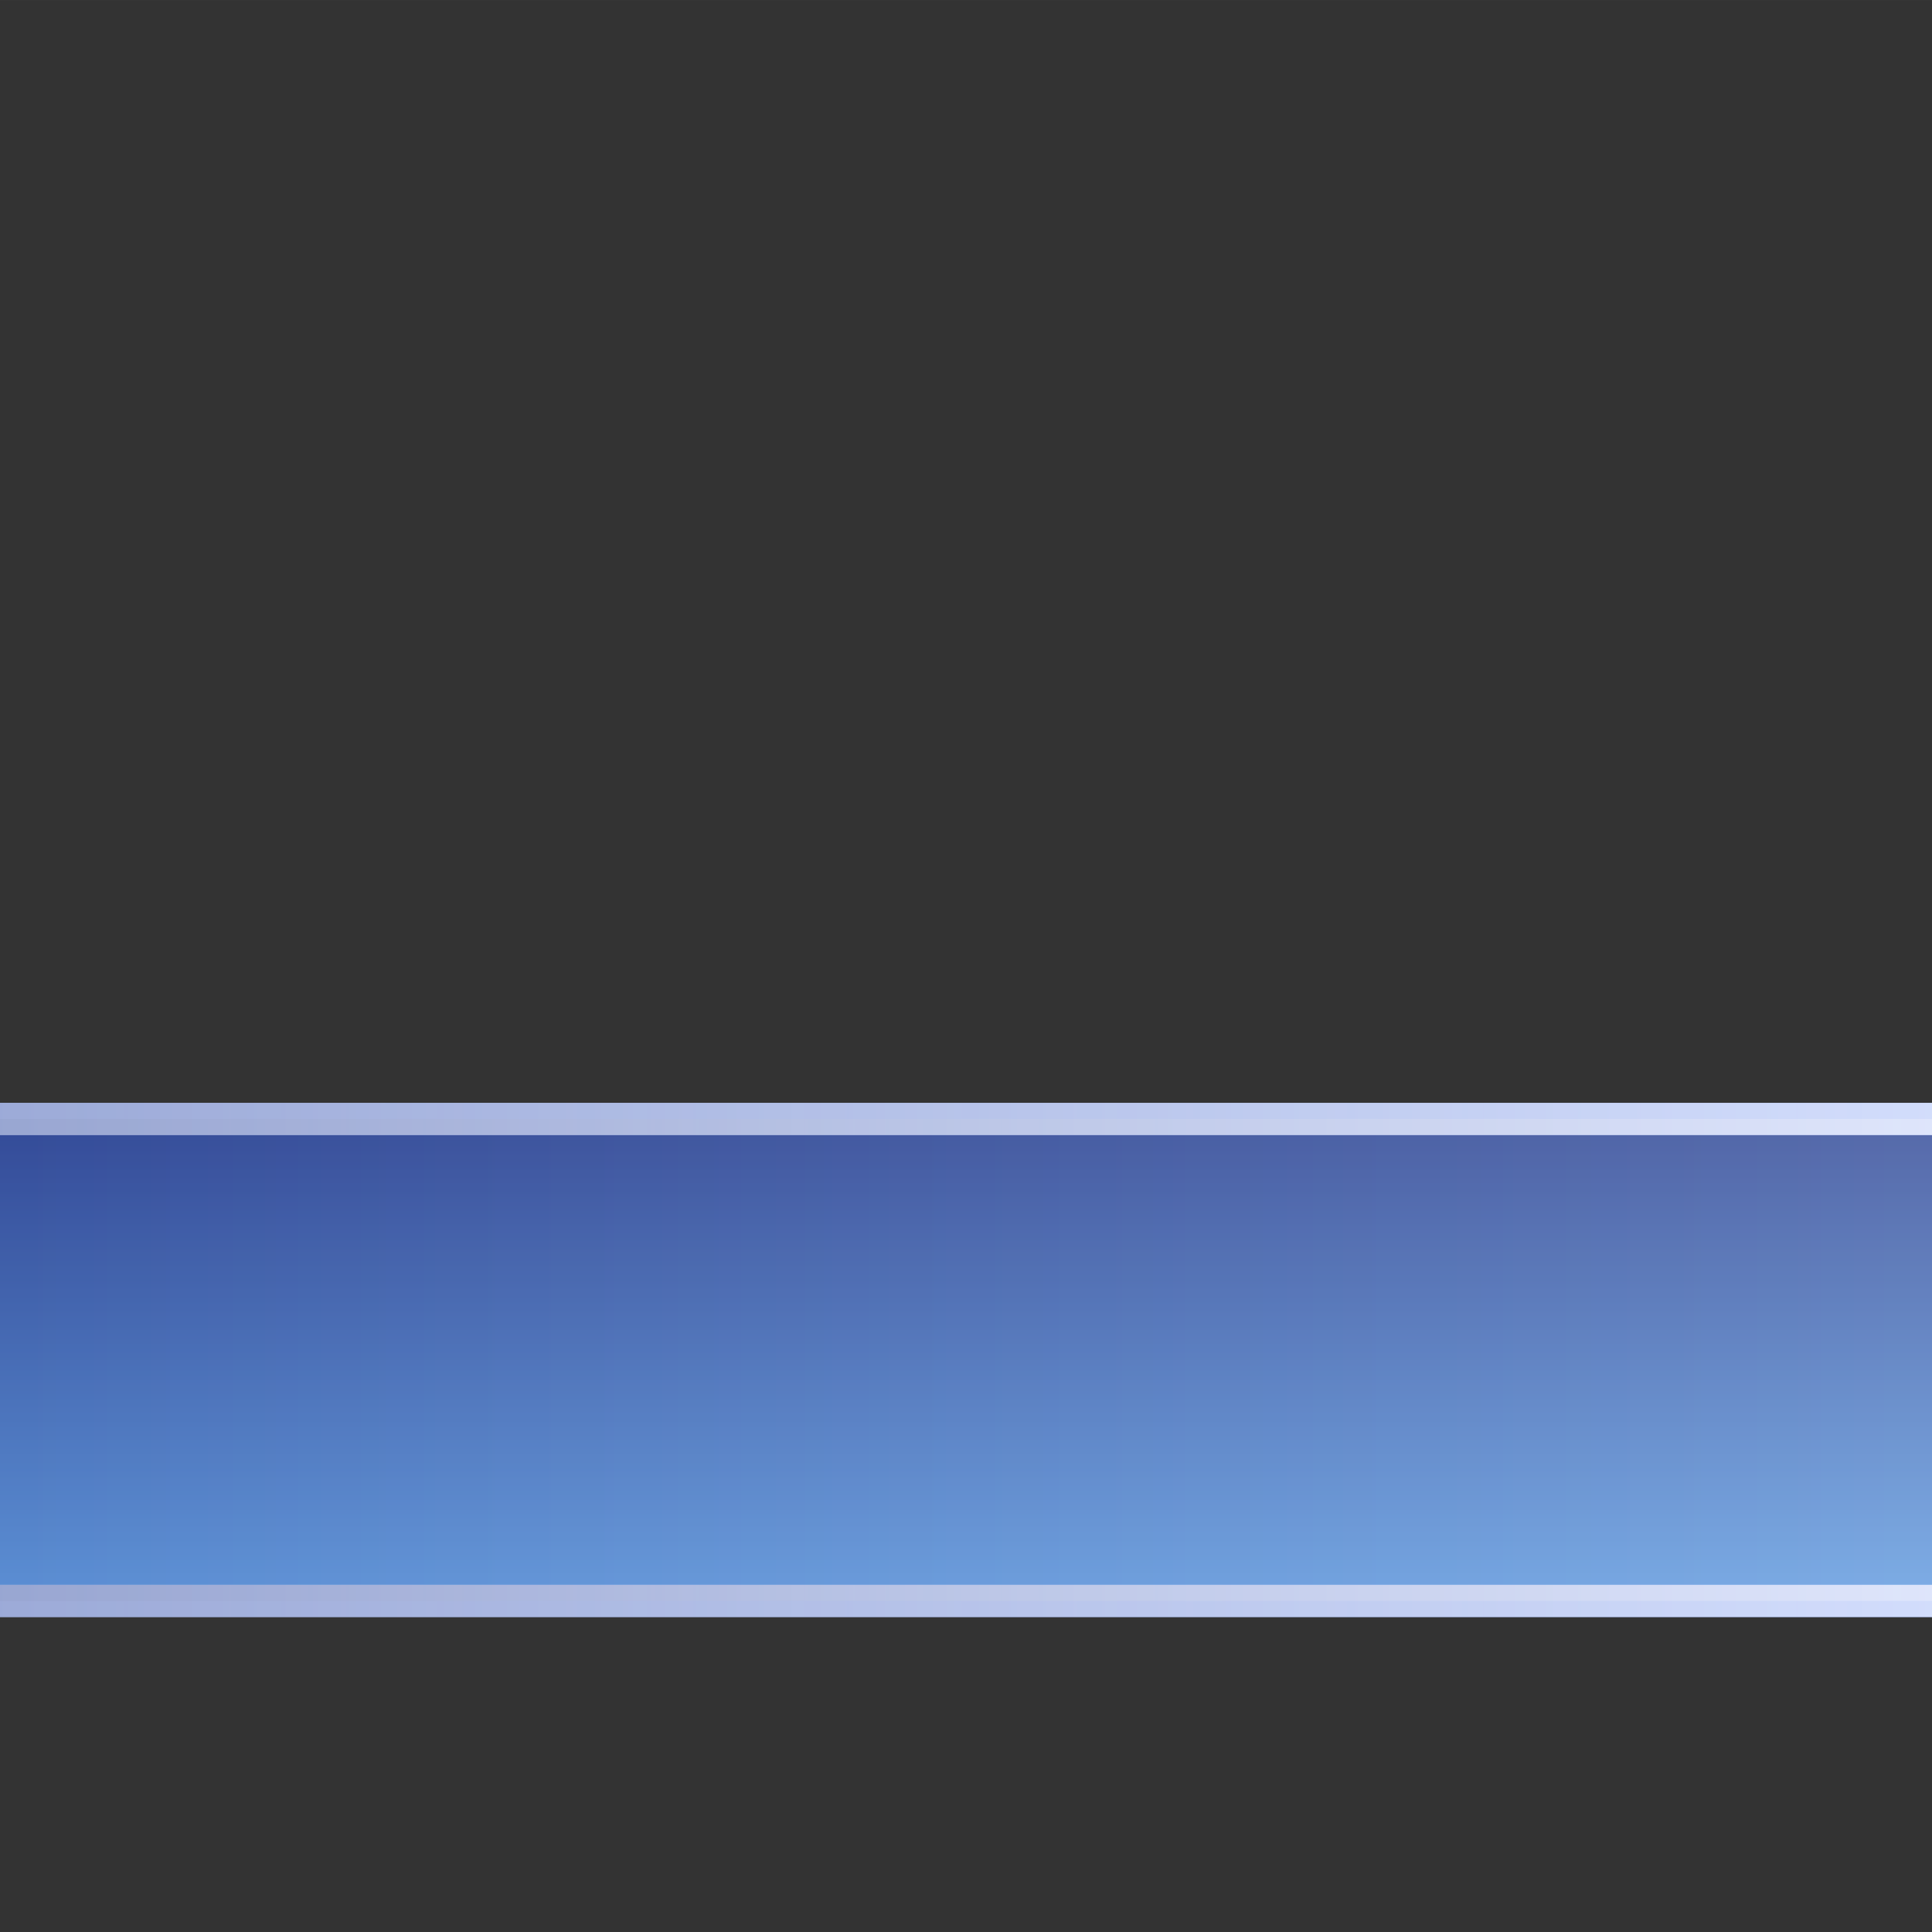 <?xml version="1.0" encoding="UTF-8" standalone="no"?>
<!-- Created with Inkscape (http://www.inkscape.org/) -->

<svg
   xmlns:a="http://ns.adobe.com/AdobeSVGViewerExtensions/3.0/"
   xmlns:dc="http://purl.org/dc/elements/1.1/"
   xmlns:cc="http://creativecommons.org/ns#"
   xmlns:rdf="http://www.w3.org/1999/02/22-rdf-syntax-ns#"
   xmlns:svg="http://www.w3.org/2000/svg"
   xmlns="http://www.w3.org/2000/svg"
   xmlns:xlink="http://www.w3.org/1999/xlink"
   xmlns:sodipodi="http://sodipodi.sourceforge.net/DTD/sodipodi-0.dtd"
   xmlns:inkscape="http://www.inkscape.org/namespaces/inkscape"
   inkscape:export-ydpi="231.07628"
   inkscape:export-xdpi="231.07628"
   inkscape:export-filename="/mnt/next/mod_upload2/viewer/icons/mime-types/border_top.png"
   sodipodi:docname="border_top.svg"
   inkscape:version="0.46+devel"
   sodipodi:version="0.32"
   version="1.0"
   x="0"
   y="0"
   width="48pt"
   height="48pt"
   viewBox="0 0 125.957 125.956"
   id="svg1"
   xml:space="preserve"
   inkscape:output_extension="org.inkscape.output.svg.inkscape"><rect x="0" y="0" width="125.957" height="125.956" fill="#333333" stroke="none"/>


<sodipodi:namedview
   inkscape:zoom="2.6528834"
   inkscape:cx="67.755543"
   inkscape:cy="22.434771"
   inkscape:window-height="740"
   inkscape:window-width="1280"
   inkscape:pageshadow="2"
   inkscape:pageopacity="0.0"
   borderopacity="1.0"
   bordercolor="#666666"
   pagecolor="#ffffff"
   id="base"
   inkscape:window-x="1280"
   inkscape:window-y="0"
   inkscape:current-layer="svg1"
   showgrid="false" />


<defs
   id="defs106"><linearGradient
   id="linearGradient2029"><stop
     style="stop-color:#ffffff;stop-opacity:1;"
     offset="0"
     id="stop2031" /><stop
     id="stop2033"
     offset="0.5"
     style="stop-color:#7ea0ff;stop-opacity:1;" /><stop
     style="stop-color:#ffffff;stop-opacity:1;"
     offset="1"
     id="stop2035" /></linearGradient><linearGradient
   id="linearGradient1989"><stop
     id="stop1991"
     offset="0"
     style="stop-color:#001b7b;stop-opacity:1;" /><stop
     style="stop-color:#ffffff;stop-opacity:1;"
     offset="0.5"
     id="stop1995" /><stop
     id="stop1993"
     offset="1"
     style="stop-color:#001b7b;stop-opacity:1;" /></linearGradient><inkscape:perspective
   sodipodi:type="inkscape:persp3d"
   inkscape:vp_x="0 : 30 : 1"
   inkscape:vp_y="0 : 1000 : 0"
   inkscape:vp_z="60 : 30 : 1"
   inkscape:persp3d-origin="30 : 20 : 1"
   id="perspective902" />
  <linearGradient
   id="linearGradient1865">
    <stop
   style="stop-color:#418bde;stop-opacity:1;"
   offset="0"
   id="stop2120" />





    <stop
   style="stop-color:#001b7b;stop-opacity:1;"
   offset="1"
   id="stop1866" />





  </linearGradient>




  <linearGradient
   id="linearGradient1862">
    <stop
   style="stop-color:#a4cdec;stop-opacity:1;"
   offset="0"
   id="stop1864" />





    <stop
   style="stop-color:#0068c6;stop-opacity:1;"
   offset="1"
   id="stop1863" />





  </linearGradient>




  <linearGradient
   x1="63.957"
   y1="-17"
   x2="63.957"
   y2="87.998"
   id="XMLID_3_"
   gradientUnits="userSpaceOnUse">
			<stop
   style="stop-color:#ffffff;stop-opacity:1;"
   offset="0"
   id="stop49" />








			<stop
   style="stop-color:#ffffff;stop-opacity:0;"
   offset="1"
   id="stop51" />








		</linearGradient>




  <linearGradient
   x1="10.34"
   y1="10.392"
   x2="73.837"
   y2="73.889"
   id="XMLID_4_"
   gradientUnits="userSpaceOnUse">
			<stop
   style="stop-color:#ffffff;stop-opacity:1;"
   offset="0"
   id="stop58" />








			<stop
   style="stop-color:#ffffff;stop-opacity:0;"
   offset="1"
   id="stop60" />








		</linearGradient>




  <linearGradient
   x1="62.997"
   y1="168.503"
   x2="62.997"
   y2="65.001"
   id="XMLID_5_"
   gradientUnits="userSpaceOnUse">
			<stop
   style="stop-color:#ffffff;stop-opacity:1;"
   offset="0"
   id="stop67" />








			<stop
   style="stop-color:#ffffff;stop-opacity:0;"
   offset="1"
   id="stop69" />








		</linearGradient>




  <linearGradient
   x1="33.115"
   y1="-141.015"
   x2="33.115"
   y2="164.309"
   id="XMLID_7_"
   gradientUnits="userSpaceOnUse"
   gradientTransform="matrix(1,-1.010000e-2,1.010000e-2,1,-1.144,0.354)">
			<stop
   style="stop-color:#ffffff;stop-opacity:1;"
   offset="0"
   id="stop96" />








			<stop
   style="stop-color:#ffffff;stop-opacity:0;"
   offset="1"
   id="stop98" />








		</linearGradient>




  <linearGradient
   x1="61.227"
   y1="51.561"
   x2="61.227"
   y2="141.419"
   id="XMLID_6_"
   gradientUnits="userSpaceOnUse"
   gradientTransform="matrix(-1,0,0,1,122.454,0)">
				<stop
   style="stop-color:#000072;stop-opacity:1;"
   offset="0"
   id="stop78" />








				<stop
   style="stop-color:#3995e5;stop-opacity:1;"
   offset="1"
   id="stop80" />








				<a:midPointStop
   id="midPointStop82"
   style="stop-color:#000072"
   offset="0" />








				<a:midPointStop
   id="midPointStop84"
   style="stop-color:#000072"
   offset="0.5" />








				<a:midPointStop
   id="midPointStop86"
   style="stop-color:#3995E5"
   offset="1" />








			</linearGradient>




  <linearGradient
   x1="62.978"
   y1="182.567"
   x2="62.978"
   y2="61.897"
   id="linearGradient1344"
   xlink:href="#linearGradient1862"
   gradientUnits="userSpaceOnUse" />




  <linearGradient
   x1="65.11"
   y1="13.568"
   x2="65.11"
   y2="77.437"
   id="linearGradient1346"
   xlink:href="#XMLID_3_"
   gradientUnits="userSpaceOnUse" />




  <linearGradient
   x1="26.565"
   y1="25.929"
   x2="73.837"
   y2="73.889"
   id="linearGradient1348"
   xlink:href="#XMLID_4_"
   gradientUnits="userSpaceOnUse" />




  <linearGradient
   x1="62.997"
   y1="168.503"
   x2="62.997"
   y2="65.001"
   id="linearGradient1350"
   xlink:href="#XMLID_5_"
   gradientUnits="userSpaceOnUse" />




  <linearGradient
   x1="61.227"
   y1="51.561"
   x2="61.227"
   y2="141.419"
   id="linearGradient1352"
   xlink:href="#XMLID_6_"
   gradientUnits="userSpaceOnUse"
   gradientTransform="matrix(-1,0,0,1,122.454,0)" />




  <linearGradient
   x1="31.053"
   y1="21.614"
   x2="53.82"
   y2="60.985"
   id="linearGradient1354"
   xlink:href="#XMLID_7_"
   gradientUnits="userSpaceOnUse"
   gradientTransform="matrix(1,-1.010049e-2,1.010049e-2,1,0,-1.610417e-23)" />




  <linearGradient
   x1="54.39"
   y1="177.883"
   x2="54.39"
   y2="25.958"
   id="linearGradient2118"
   xlink:href="#linearGradient1865"
   gradientUnits="userSpaceOnUse" />




<linearGradient
   x1="55.344"
   y1="154.806"
   x2="55.344"
   y2="41.343"
   id="linearGradient2089"
   xlink:href="#linearGradient1865"
   gradientUnits="userSpaceOnUse"
   gradientTransform="scale(1,1)" />



<linearGradient
   x1="55.344"
   y1="154.806"
   x2="55.344"
   y2="41.343"
   id="linearGradient2092"
   xlink:href="#linearGradient1865"
   gradientUnits="userSpaceOnUse"
   gradientTransform="scale(1,1)" />




  


  


  


  


  


  


  


  


<linearGradient
   inkscape:collect="always"
   xlink:href="#XMLID_7_"
   id="linearGradient1332"
   gradientUnits="userSpaceOnUse"
   gradientTransform="matrix(0.988,-0.01,0.01,0.988,0.758,0.758)"
   x1="31.053"
   y1="21.614"
   x2="53.82"
   y2="60.985" />

<linearGradient
   inkscape:collect="always"
   xlink:href="#XMLID_6_"
   id="linearGradient1336"
   gradientUnits="userSpaceOnUse"
   gradientTransform="matrix(0.988,0,0,0.988,0.76,0.758)"
   x1="61.227"
   y1="51.561"
   x2="61.227"
   y2="141.419" />

<linearGradient
   inkscape:collect="always"
   xlink:href="#XMLID_5_"
   id="linearGradient1339"
   gradientUnits="userSpaceOnUse"
   x1="62.997"
   y1="168.503"
   x2="62.997"
   y2="65.001"
   gradientTransform="matrix(0.988,0,0,0.988,0.758,0.758)" />

<linearGradient
   inkscape:collect="always"
   xlink:href="#XMLID_4_"
   id="linearGradient1342"
   gradientUnits="userSpaceOnUse"
   x1="26.565"
   y1="25.929"
   x2="73.837"
   y2="73.889"
   gradientTransform="matrix(0.988,0,0,0.988,0.758,0.758)" />

<linearGradient
   inkscape:collect="always"
   xlink:href="#XMLID_3_"
   id="linearGradient1345"
   gradientUnits="userSpaceOnUse"
   x1="65.11"
   y1="13.568"
   x2="65.11"
   y2="77.437"
   gradientTransform="matrix(0.988,0,0,0.988,0.758,0.758)" />

<linearGradient
   inkscape:collect="always"
   xlink:href="#linearGradient1862"
   id="linearGradient1349"
   gradientUnits="userSpaceOnUse"
   x1="62.978"
   y1="182.567"
   x2="62.978"
   y2="61.897"
   gradientTransform="matrix(0.988,0,0,0.988,0.758,0.758)" />

<linearGradient
   inkscape:collect="always"
   xlink:href="#linearGradient1865"
   id="linearGradient1353"
   gradientUnits="userSpaceOnUse"
   gradientTransform="matrix(0.988,0,0,0.988,0.758,0.758)"
   x1="55.344"
   y1="154.806"
   x2="55.344"
   y2="41.343" />


  

  

  

  

  

  

  

  

<linearGradient
   inkscape:collect="always"
   xlink:href="#XMLID_7_"
   id="linearGradient926"
   gradientUnits="userSpaceOnUse"
   gradientTransform="matrix(1,-0.01,0.01,1,0.003,0.003)"
   x1="31.053"
   y1="21.614"
   x2="53.82"
   y2="60.985" /><linearGradient
   inkscape:collect="always"
   xlink:href="#XMLID_6_"
   id="linearGradient930"
   gradientUnits="userSpaceOnUse"
   gradientTransform="matrix(1,0,0,1,0.006,0.003)"
   x1="61.227"
   y1="51.561"
   x2="61.227"
   y2="141.419" /><linearGradient
   inkscape:collect="always"
   xlink:href="#XMLID_5_"
   id="linearGradient933"
   gradientUnits="userSpaceOnUse"
   gradientTransform="matrix(1,0,0,1,0.003,0.003)"
   x1="62.997"
   y1="168.503"
   x2="62.997"
   y2="65.001" /><linearGradient
   inkscape:collect="always"
   xlink:href="#XMLID_4_"
   id="linearGradient936"
   gradientUnits="userSpaceOnUse"
   gradientTransform="matrix(1,0,0,1,0.003,0.003)"
   x1="26.565"
   y1="25.929"
   x2="73.837"
   y2="73.889" /><linearGradient
   inkscape:collect="always"
   xlink:href="#XMLID_3_"
   id="linearGradient939"
   gradientUnits="userSpaceOnUse"
   gradientTransform="matrix(1,0,0,1,0.003,0.003)"
   x1="65.11"
   y1="13.568"
   x2="65.11"
   y2="77.437" /><linearGradient
   inkscape:collect="always"
   xlink:href="#linearGradient1862"
   id="linearGradient942"
   gradientUnits="userSpaceOnUse"
   gradientTransform="matrix(1,0,0,1,0.003,0.003)"
   x1="62.978"
   y1="182.567"
   x2="62.978"
   y2="61.897" /><linearGradient
   inkscape:collect="always"
   xlink:href="#linearGradient1865"
   id="linearGradient945"
   gradientUnits="userSpaceOnUse"
   gradientTransform="matrix(1,0,0,1,0.003,0.003)"
   x1="55.344"
   y1="154.806"
   x2="55.344"
   y2="41.343" /><inkscape:perspective
   id="perspective955"
   inkscape:persp3d-origin="0.5 : 0.33333333 : 1"
   inkscape:vp_z="1 : 0.5 : 1"
   inkscape:vp_y="0 : 1000 : 0"
   inkscape:vp_x="0 : 0.5 : 1"
   sodipodi:type="inkscape:persp3d" /><linearGradient
   inkscape:collect="always"
   xlink:href="#XMLID_7_-7"
   id="linearGradient926-1"
   gradientUnits="userSpaceOnUse"
   gradientTransform="matrix(1,-0.01,0.01,1,138.556,0.003)"
   x1="31.053"
   y1="21.614"
   x2="53.82"
   y2="60.985" /><linearGradient
   x1="33.115"
   y1="-141.015"
   x2="33.115"
   y2="164.309"
   id="XMLID_7_-7"
   gradientUnits="userSpaceOnUse"
   gradientTransform="matrix(1,-0.01,0.01,1,-1.144,0.354)"><stop
     style="stop-color:#ffffff;stop-opacity:1;"
     offset="0"
     id="stop96-8" /><stop
     style="stop-color:#ffffff;stop-opacity:0;"
     offset="1"
     id="stop98-9" /></linearGradient><linearGradient
   inkscape:collect="always"
   xlink:href="#XMLID_5_-5"
   id="linearGradient933-1"
   gradientUnits="userSpaceOnUse"
   gradientTransform="matrix(0.476,0,0,0.476,66.002,0.002)"
   x1="62.997"
   y1="168.503"
   x2="62.997"
   y2="65.001" /><linearGradient
   x1="62.997"
   y1="168.503"
   x2="62.997"
   y2="65.001"
   id="XMLID_5_-5"
   gradientUnits="userSpaceOnUse"><stop
     style="stop-color:#ffffff;stop-opacity:1;"
     offset="0"
     id="stop67-4" /><stop
     style="stop-color:#ffffff;stop-opacity:0;"
     offset="1"
     id="stop69-9" /></linearGradient><linearGradient
   inkscape:collect="always"
   xlink:href="#XMLID_4_-5"
   id="linearGradient936-2"
   gradientUnits="userSpaceOnUse"
   gradientTransform="matrix(1,0,0,1,138.556,0.003)"
   x1="26.565"
   y1="25.929"
   x2="73.837"
   y2="73.889" /><linearGradient
   x1="10.34"
   y1="10.392"
   x2="73.837"
   y2="73.889"
   id="XMLID_4_-5"
   gradientUnits="userSpaceOnUse"><stop
     style="stop-color:#ffffff;stop-opacity:1;"
     offset="0"
     id="stop58-7" /><stop
     style="stop-color:#ffffff;stop-opacity:0;"
     offset="1"
     id="stop60-4" /></linearGradient><linearGradient
   inkscape:collect="always"
   xlink:href="#XMLID_3_-9"
   id="linearGradient939-9"
   gradientUnits="userSpaceOnUse"
   gradientTransform="matrix(1,0,0,1,138.556,0.003)"
   x1="65.11"
   y1="13.568"
   x2="65.11"
   y2="77.437" /><linearGradient
   x1="63.957"
   y1="-17"
   x2="63.957"
   y2="87.998"
   id="XMLID_3_-9"
   gradientUnits="userSpaceOnUse"><stop
     style="stop-color:#ffffff;stop-opacity:1;"
     offset="0"
     id="stop49-4" /><stop
     style="stop-color:#ffffff;stop-opacity:0;"
     offset="1"
     id="stop51-5" /></linearGradient><linearGradient
   inkscape:collect="always"
   xlink:href="#linearGradient1862-3"
   id="linearGradient942-9"
   gradientUnits="userSpaceOnUse"
   gradientTransform="matrix(1,0,0,1,138.556,0.003)"
   x1="62.978"
   y1="182.567"
   x2="62.978"
   y2="61.897" /><linearGradient
   id="linearGradient1862-3"><stop
     style="stop-color:#a4cdec;stop-opacity:1;"
     offset="0"
     id="stop1864-5" /><stop
     style="stop-color:#0068c6;stop-opacity:1;"
     offset="1"
     id="stop1863-7" /></linearGradient><linearGradient
   inkscape:collect="always"
   xlink:href="#linearGradient1865-8"
   id="linearGradient945-0"
   gradientUnits="userSpaceOnUse"
   gradientTransform="matrix(1,0,0,1,0.003,0.003)"
   x1="55.344"
   y1="154.806"
   x2="55.344"
   y2="41.343" /><linearGradient
   id="linearGradient1865-8"><stop
     style="stop-color:#418bde;stop-opacity:1;"
     offset="0"
     id="stop2120-1" /><stop
     style="stop-color:#001b7b;stop-opacity:1;"
     offset="1"
     id="stop1866-9" /></linearGradient><linearGradient
   y2="41.343"
   x2="55.344"
   y1="154.806"
   x1="55.344"
   gradientTransform="matrix(1,0,0,1,138.556,0.003)"
   gradientUnits="userSpaceOnUse"
   id="linearGradient989"
   xlink:href="#linearGradient1865-8"
   inkscape:collect="always" /><inkscape:perspective
   id="perspective1845"
   inkscape:persp3d-origin="0.5 : 0.33333333 : 1"
   inkscape:vp_z="1 : 0.5 : 1"
   inkscape:vp_y="0 : 1000 : 0"
   inkscape:vp_x="0 : 0.5 : 1"
   sodipodi:type="inkscape:persp3d" /><inkscape:perspective
   id="perspective1879"
   inkscape:persp3d-origin="0.5 : 0.33333333 : 1"
   inkscape:vp_z="1 : 0.5 : 1"
   inkscape:vp_y="0 : 1000 : 0"
   inkscape:vp_x="0 : 0.5 : 1"
   sodipodi:type="inkscape:persp3d" /><inkscape:perspective
   id="perspective1879-2"
   inkscape:persp3d-origin="0.5 : 0.33333333 : 1"
   inkscape:vp_z="1 : 0.5 : 1"
   inkscape:vp_y="0 : 1000 : 0"
   inkscape:vp_x="0 : 0.5 : 1"
   sodipodi:type="inkscape:persp3d" /><inkscape:perspective
   id="perspective1928"
   inkscape:persp3d-origin="0.5 : 0.33333333 : 1"
   inkscape:vp_z="1 : 0.5 : 1"
   inkscape:vp_y="0 : 1000 : 0"
   inkscape:vp_x="0 : 0.5 : 1"
   sodipodi:type="inkscape:persp3d" /><linearGradient
   inkscape:collect="always"
   xlink:href="#linearGradient1865-8"
   id="linearGradient1970"
   x1="47.858"
   y1="40.219"
   x2="47.858"
   y2="24.25"
   gradientUnits="userSpaceOnUse"
   gradientTransform="matrix(2.099,0,0,2.099,0,20.992)" /><inkscape:perspective
   id="perspective1959"
   inkscape:persp3d-origin="0.5 : 0.33333333 : 1"
   inkscape:vp_z="1 : 0.5 : 1"
   inkscape:vp_y="0 : 1000 : 0"
   inkscape:vp_x="0 : 0.5 : 1"
   sodipodi:type="inkscape:persp3d" /><linearGradient
   inkscape:collect="always"
   xlink:href="#linearGradient1989"
   id="linearGradient1987"
   x1="-184.409"
   y1="67.669"
   x2="462.892"
   y2="67.669"
   gradientUnits="userSpaceOnUse"
   gradientTransform="translate(0,20.993)" /><linearGradient
   inkscape:collect="always"
   xlink:href="#linearGradient2029"
   id="linearGradient2027"
   x1="-184.409"
   y1="88.661"
   x2="462.892"
   y2="88.661"
   gradientUnits="userSpaceOnUse" /><inkscape:perspective
   id="perspective2045"
   inkscape:persp3d-origin="0.5 : 0.33333333 : 1"
   inkscape:vp_z="1 : 0.5 : 1"
   inkscape:vp_y="0 : 1000 : 0"
   inkscape:vp_x="0 : 0.5 : 1"
   sodipodi:type="inkscape:persp3d" /><linearGradient
   inkscape:collect="always"
   xlink:href="#linearGradient1865-8-4"
   id="linearGradient1970-9"
   x1="47.858"
   y1="40.219"
   x2="47.858"
   y2="24.25"
   gradientUnits="userSpaceOnUse"
   gradientTransform="matrix(2.099,0,0,2.099,0,20.992)" /><linearGradient
   id="linearGradient1865-8-4"><stop
     style="stop-color:#418bde;stop-opacity:1;"
     offset="0"
     id="stop2120-1-8" /><stop
     style="stop-color:#001b7b;stop-opacity:1;"
     offset="1"
     id="stop1866-9-4" /></linearGradient><linearGradient
   inkscape:collect="always"
   xlink:href="#linearGradient2029-2"
   id="linearGradient2027-9"
   x1="-184.409"
   y1="88.661"
   x2="462.892"
   y2="88.661"
   gradientUnits="userSpaceOnUse" /><linearGradient
   id="linearGradient2029-2"><stop
     style="stop-color:#ffffff;stop-opacity:1;"
     offset="0"
     id="stop2031-0" /><stop
     id="stop2033-0"
     offset="0.5"
     style="stop-color:#7ea0ff;stop-opacity:1;" /><stop
     style="stop-color:#ffffff;stop-opacity:1;"
     offset="1"
     id="stop2035-6" /></linearGradient><linearGradient
   gradientTransform="translate(0,1e-5)"
   y2="88.661"
   x2="462.892"
   y1="88.661"
   x1="-184.409"
   gradientUnits="userSpaceOnUse"
   id="linearGradient2061"
   xlink:href="#linearGradient1989"
   inkscape:collect="always" /></defs>
















	
































<path
   style="color:#000000;fill:url(#linearGradient1970);fill-opacity:1;fill-rule:nonzero;stroke:url(#linearGradient2027);stroke-width:2.099;stroke-opacity:1;marker:none;visibility:visible;display:inline;overflow:visible;enable-background:accumulate;opacity:1"
   d="m -171.026,72.95 c -6.838,0 -12.333,5.495 -12.333,12.333 l 0,1.968 0,3.608 0,13.514 644.874,0 0,-10.693 c 0.208,-0.902 0.328,-1.854 0.328,-2.821 l 0,-5.576 c 0,-6.838 -5.495,-12.333 -12.333,-12.333 l -620.535,0 z"
   id="rect1915"
   inkscape:export-filename="/mnt/next/mod_upload2/viewer/icons/mime-types/border_top.png"
   inkscape:export-xdpi="231.07628"
   inkscape:export-ydpi="231.07628" /><path
   style="color:#000000;fill:url(#linearGradient1987);fill-opacity:1;stroke:none;stroke-width:2.099;marker:none;visibility:visible;display:inline;overflow:visible;enable-background:accumulate;opacity:0.343"
   d="m -171.026,72.95 c -6.838,0 -12.333,5.495 -12.333,12.333 l 0,1.968 0,3.608 0,13.514 644.874,0 0,-10.693 c 0.208,-0.902 0.328,-1.854 0.328,-2.821 l 0,-5.576 c 0,-6.838 -5.495,-12.333 -12.333,-12.333 l -620.535,0 z"
   id="rect1915-6"
   inkscape:export-filename="/mnt/next/mod_upload2/viewer/icons/mime-types/border_top.png"
   inkscape:export-xdpi="231.07628"
   inkscape:export-ydpi="231.07628" /><path
   style="color:#000000;fill:none;fill-opacity:1;fill-rule:nonzero;stroke:url(#linearGradient2061);stroke-width:2.099;stroke-opacity:1;marker:none;visibility:visible;display:inline;overflow:visible;enable-background:accumulate;opacity:0.691"
   d="m -171.026,72.95 c -6.838,0 -12.333,5.495 -12.333,12.333 l 0,1.968 0,3.608 0,13.514 644.874,0 0,-10.693 c 0.208,-0.902 0.328,-1.854 0.328,-2.821 l 0,-5.576 c 0,-6.838 -5.495,-12.333 -12.333,-12.333 l -620.535,0 z"
   id="rect1915-9"
   inkscape:export-filename="/mnt/next/mod_upload2/viewer/icons/mime-types/border_top.png"
   inkscape:export-xdpi="231.07628"
   inkscape:export-ydpi="231.07628" /></svg>